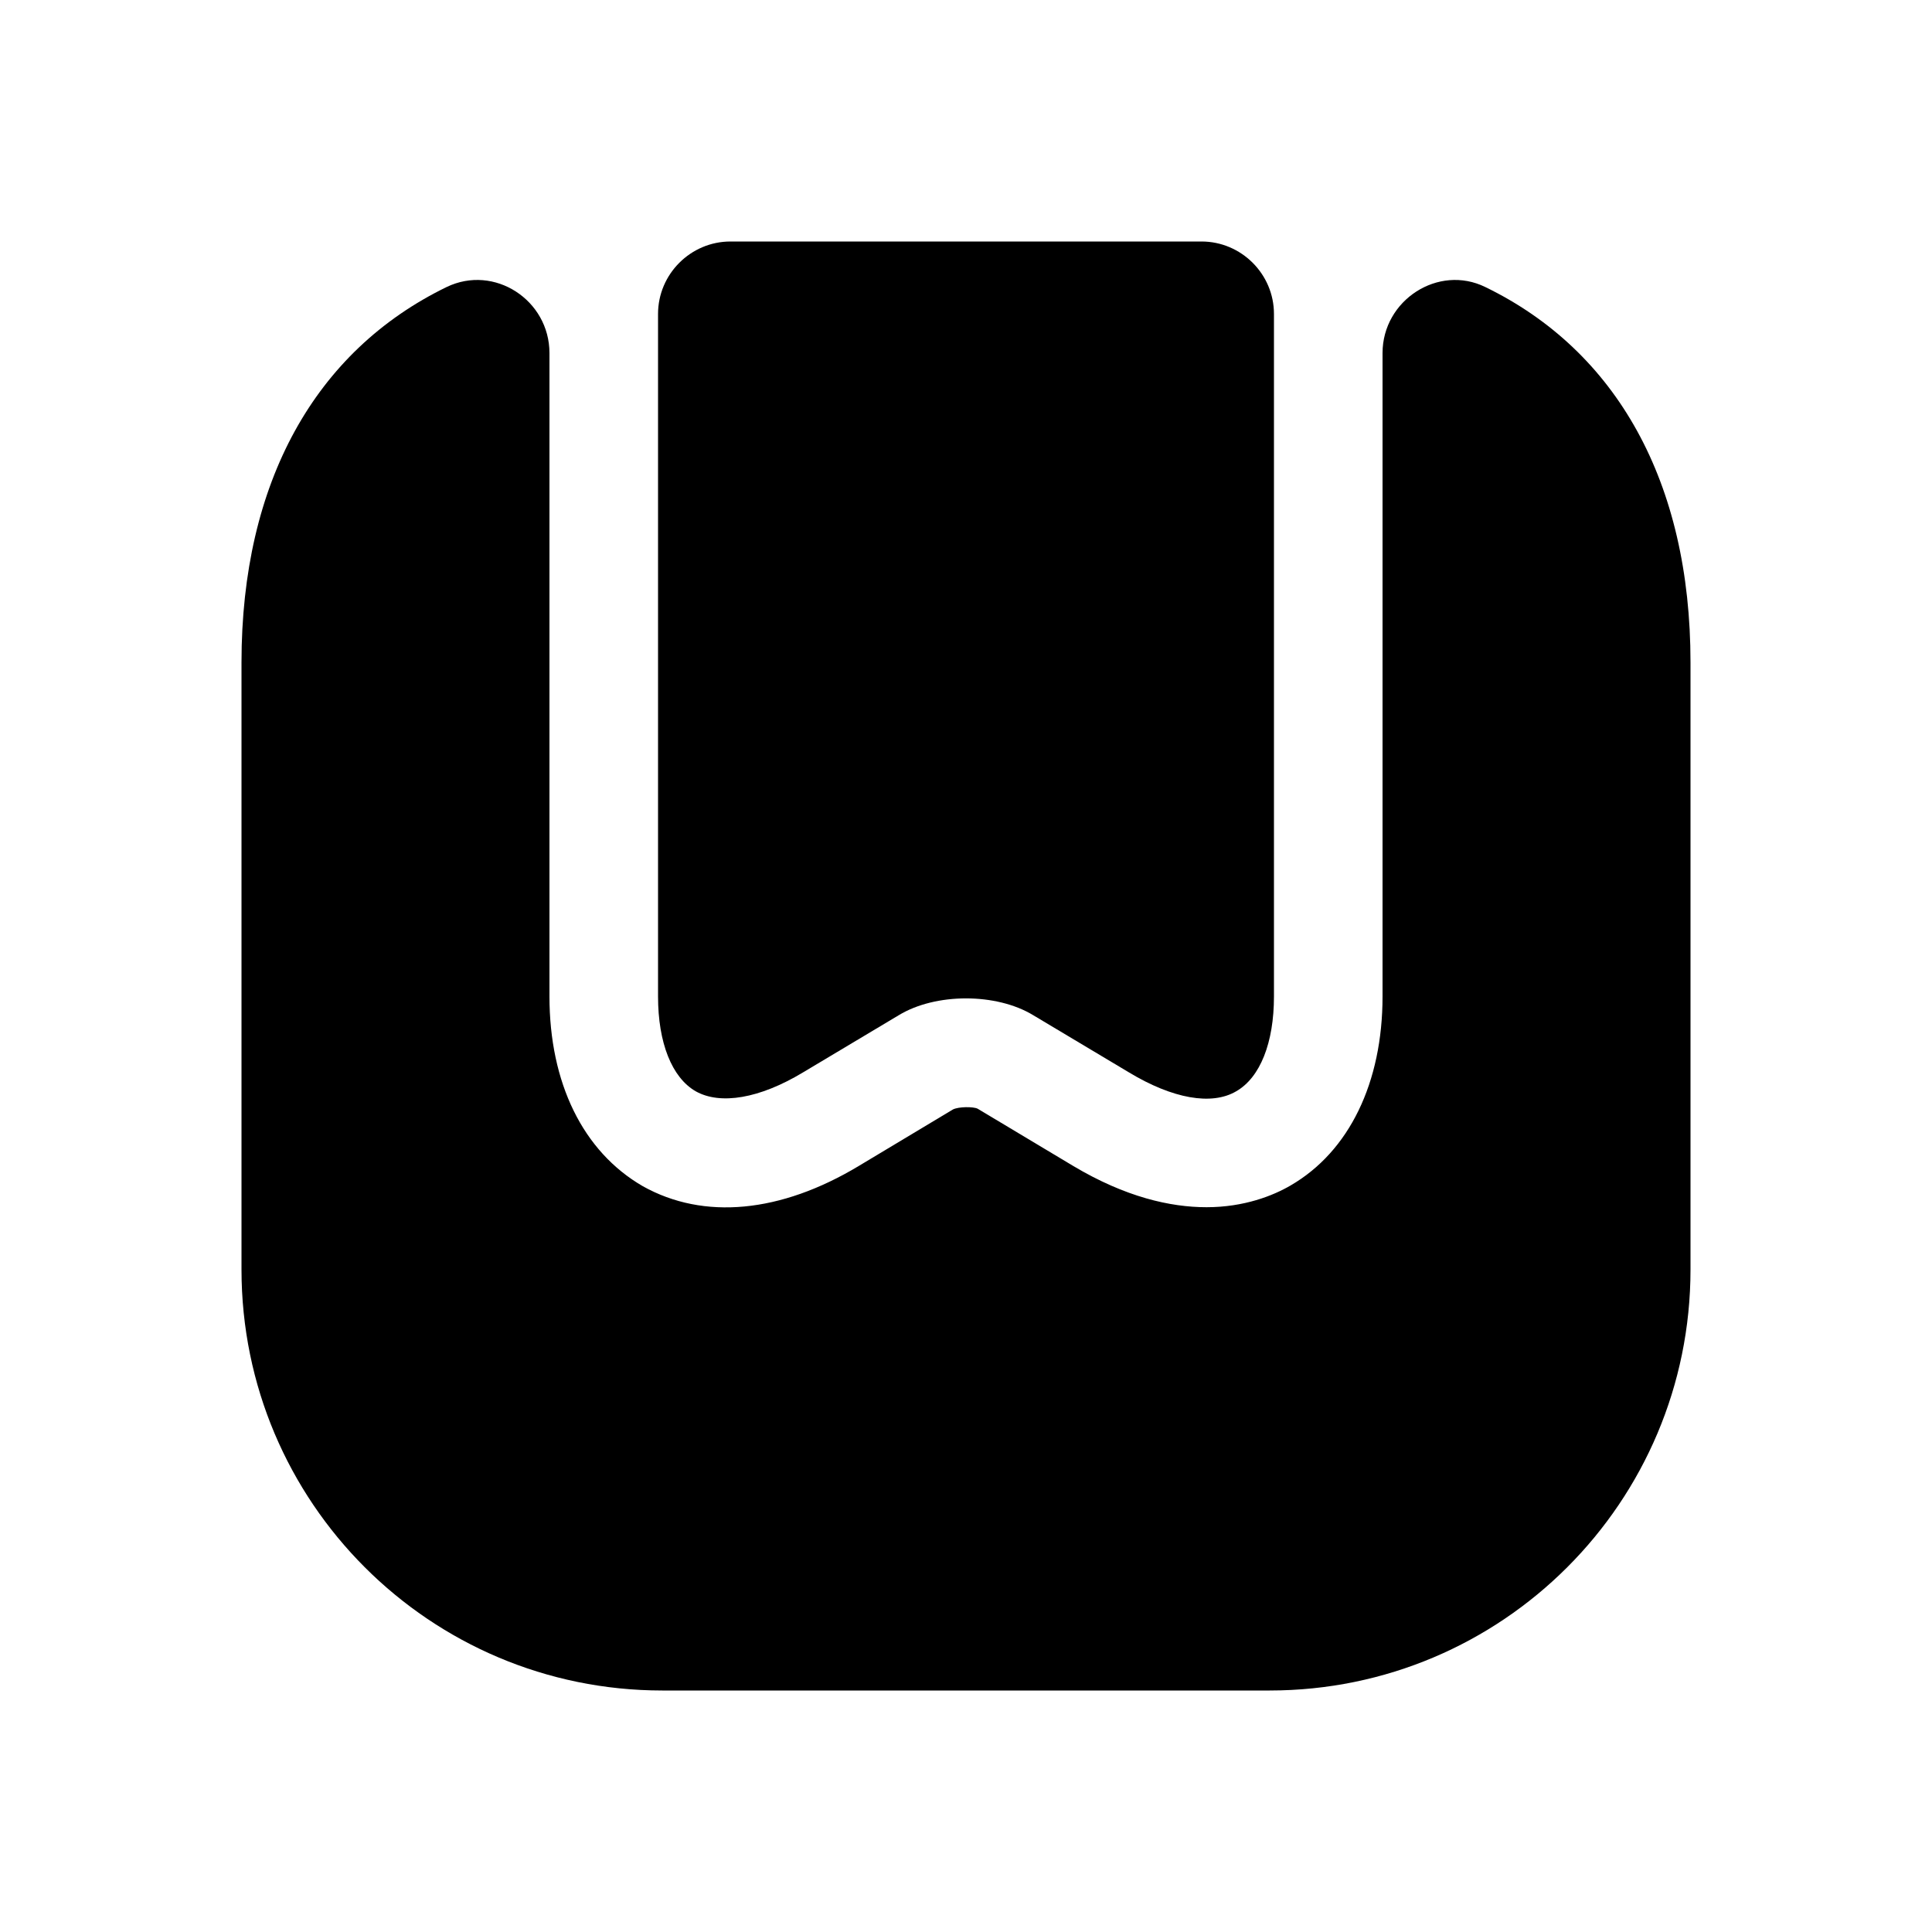 <svg width="20" height="20" viewBox="0 0 20 20" fill="none" xmlns="http://www.w3.org/2000/svg">
<path d="M17.5 6.857V13.142C17.5 15.55 15.55 17.5 13.143 17.5H6.857C4.45 17.5 2.5 15.55 2.5 13.142V6.857C2.5 4.99 3.265 3.632 4.622 2.972C5.117 2.732 5.688 3.107 5.688 3.655V10.315C5.688 11.207 6.032 11.92 6.655 12.28C7.285 12.632 8.08 12.557 8.89 12.07L9.865 11.485C9.925 11.455 10.075 11.455 10.12 11.477L11.11 12.07C11.65 12.392 12.115 12.497 12.49 12.497C12.88 12.497 13.18 12.377 13.36 12.272C13.967 11.92 14.312 11.207 14.312 10.315V3.655C14.312 3.107 14.89 2.732 15.377 2.972C16.735 3.632 17.5 4.99 17.5 6.857Z" fill="currentColor"/>
<path d="M12.438 2.5C12.85 2.5 13.188 2.837 13.188 3.25V10.315C13.188 10.795 13.045 11.155 12.797 11.297C12.543 11.447 12.137 11.373 11.688 11.102L10.697 10.51C10.315 10.277 9.685 10.277 9.303 10.51L8.312 11.102C7.862 11.373 7.457 11.44 7.202 11.297C6.955 11.155 6.812 10.795 6.812 10.315V3.25C6.812 2.837 7.15 2.5 7.562 2.5H12.438Z" fill="currentColor"/>
</svg>
